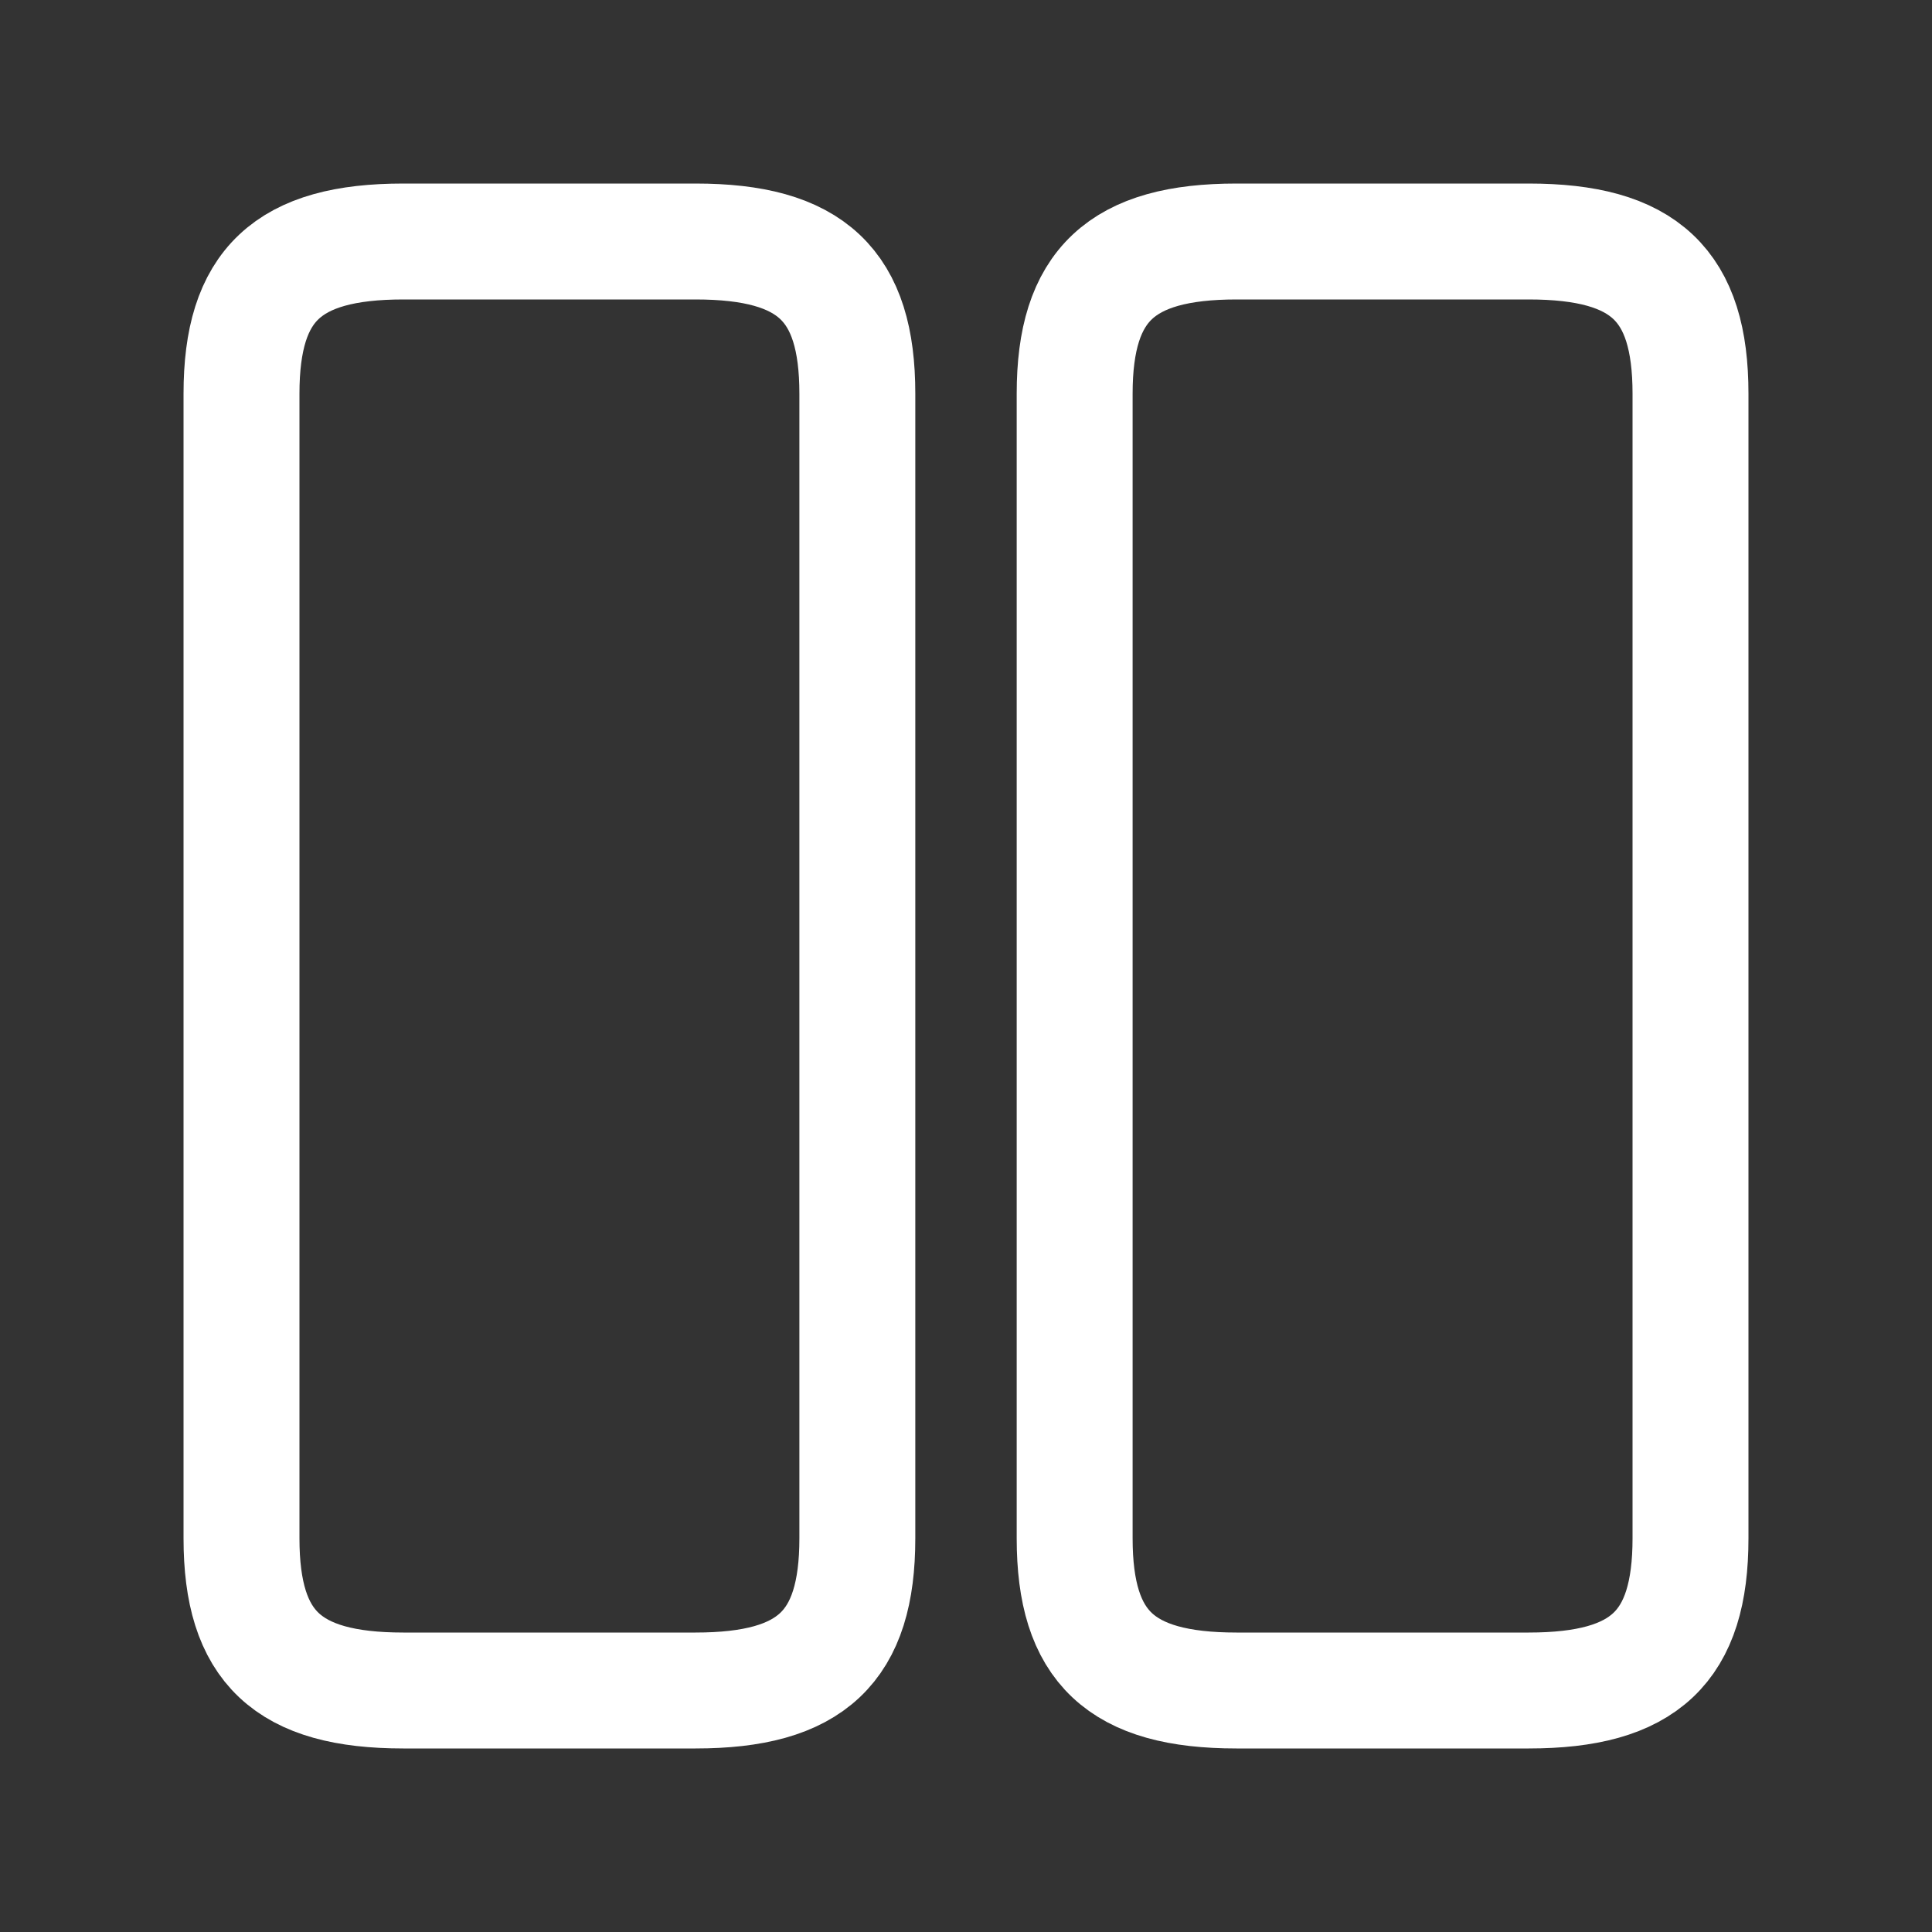<svg width="25" height="25" viewBox="0 0 25 25" fill="none" xmlns="http://www.w3.org/2000/svg">
<rect x="0" y="0" width="25" height="25" fill="#333333" stroke="none"/>
<g id="vuesax/linear/pause">
<g id="pause">
<path id="Vector" d="M11.094 19.906V5.094C11.094 3.688 10.5 3.125 9 3.125H5.219C3.719 3.125 3.125 3.688 3.125 5.094V19.906C3.125 21.312 3.719 21.875 5.219 21.875H9C10.5 21.875 11.094 21.312 11.094 19.906Z" stroke="white" stroke-width="1.5" stroke-linecap="round" stroke-linejoin="round"/>
<path id="Vector_2" d="M21.875 19.906V5.094C21.875 3.688 21.281 3.125 19.781 3.125H16C14.51 3.125 13.906 3.688 13.906 5.094V19.906C13.906 21.312 14.5 21.875 16 21.875H19.781C21.281 21.875 21.875 21.312 21.875 19.906Z" stroke="white" stroke-width="1.5" stroke-linecap="round" stroke-linejoin="round"/>
</g>
</g>
</svg>
